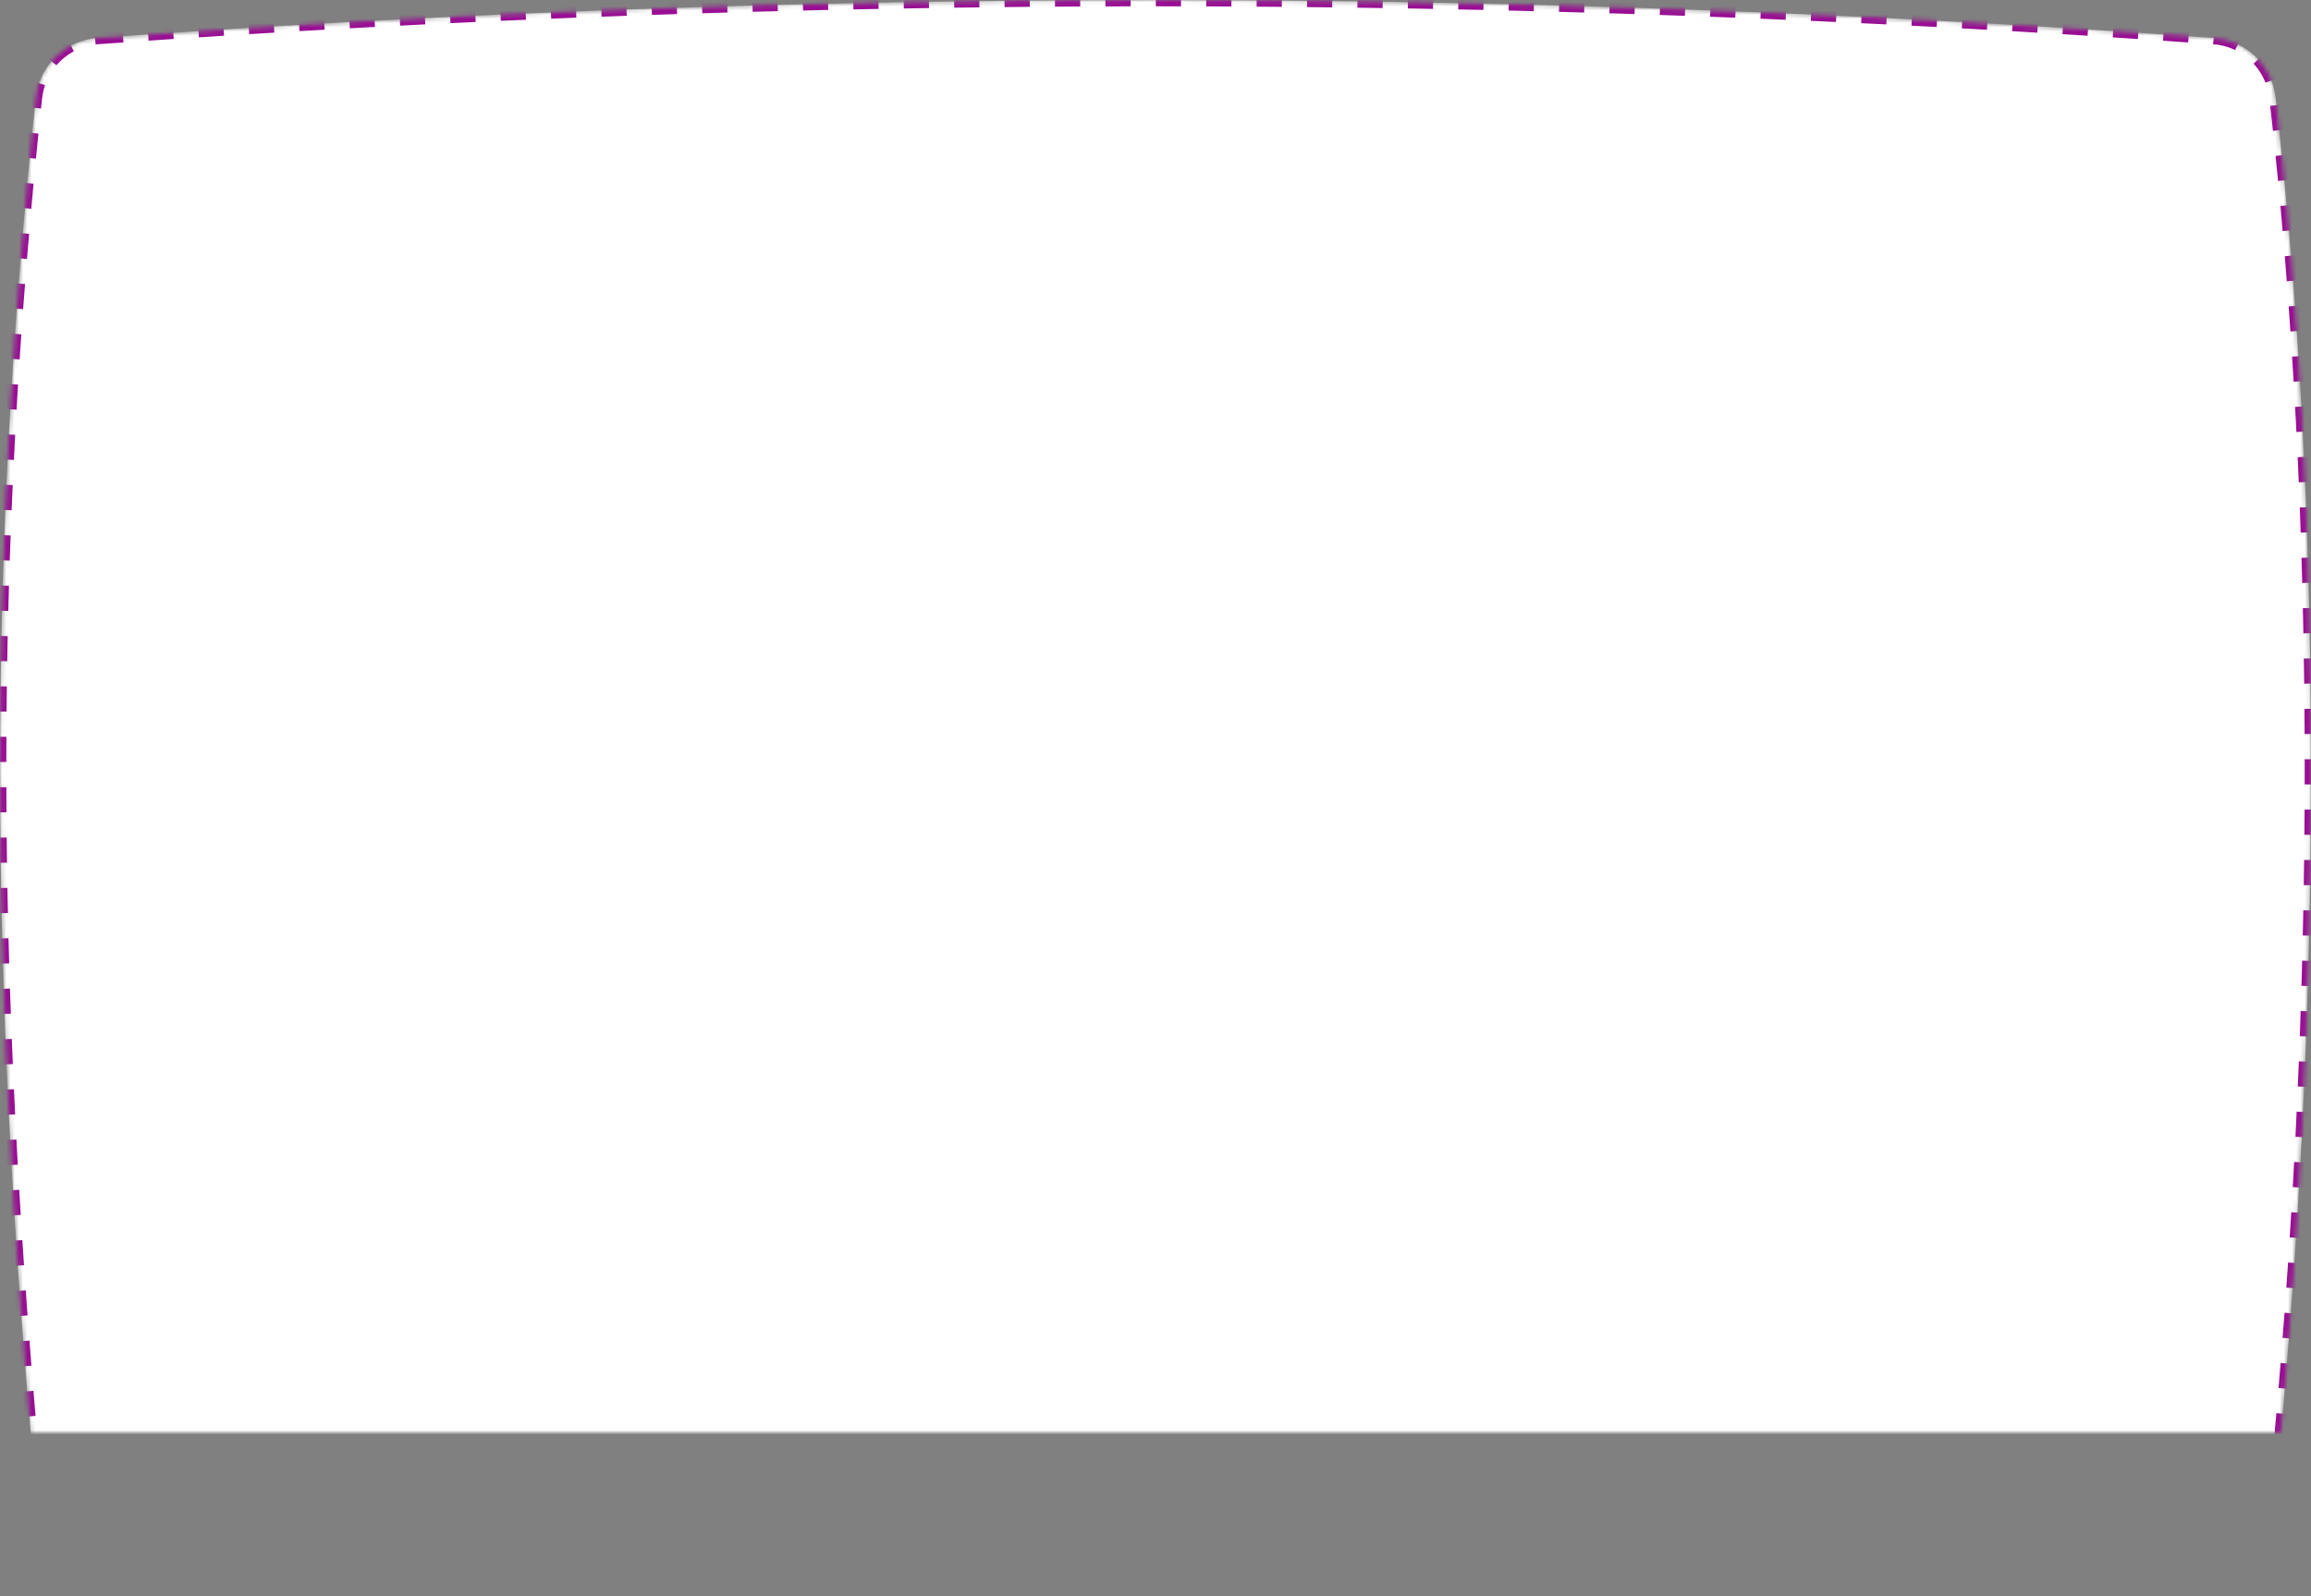 <?xml version="1.0" encoding="UTF-8"?>
<svg width="550px" height="380px" viewBox="0 0 550 380" version="1.1" xmlns="http://www.w3.org/2000/svg" xmlns:xlink="http://www.w3.org/1999/xlink">
    <rect x="0" y="0" width="550" height="380" fill="#808080" stroke="none"/>
    <!-- Generator: Sketch 55.2 (78181) - https://sketchapp.com -->
    <title>Rectangle</title>
    <desc>Created with Sketch.</desc>
    <defs>
        <linearGradient x1="50%" y1="100%" x2="50%" y2="0%" id="linearGradient-1">
            <stop stop-color="#982BBB" offset="0%"></stop>
            <stop stop-color="#C922FF" offset="100%"></stop>
        </linearGradient>
        <path d="M23.289,48.022 C107.193,42.007 191.096,39 275,39 C358.942,39 442.884,42.01 526.825,48.03 L526.825,48.03 C534.508,48.581 540.707,54.528 541.578,62.181 C547.193,111.524 550,164.797 550,222 C550,279.869 547.127,337.738 541.381,395.607 L541.381,395.607 C540.611,403.358 534.372,409.429 526.603,409.986 C442.735,415.995 358.868,419 275,419 C191.162,419 107.324,415.997 23.485,409.992 L23.485,409.992 C15.683,409.433 9.428,403.314 8.698,395.525 C2.899,333.624 0,275.783 0,222 C0,168.761 2.841,115.522 8.523,62.283 L8.523,62.283 C9.345,54.583 15.564,48.576 23.289,48.022 Z" id="path-2"></path>
        <mask id="mask-3" maskContentUnits="userSpaceOnUse" maskUnits="objectBoundingBox" x="0" y="0" width="550" height="380" fill="white">
            <use xlink:href="#path-2"></use>
        </mask>
    </defs>
    <g id="PC" stroke="none" stroke-width="1" fill="none" fill-rule="evenodd" stroke-dasharray="6">
        <g id="Бабочкарий" transform="translate(-385, -4794)" fill="#FFFFFF" stroke="#990e94" stroke-width="3">
            <g id="Эксперты-о-бабочкарии-Флай-Флай" transform="translate(2, 4629)">
                <g id="Group-32" transform="translate(273, 126)">
                    <g id="Rectangle-4" transform="translate(110, 0)">
                        <g id="Group">
                            <use id="Rectangle" mask="url(#mask-3)" xlink:href="#path-2"></use>
                        </g>
                    </g>
                </g>
            </g>
        </g>
    </g>
</svg>